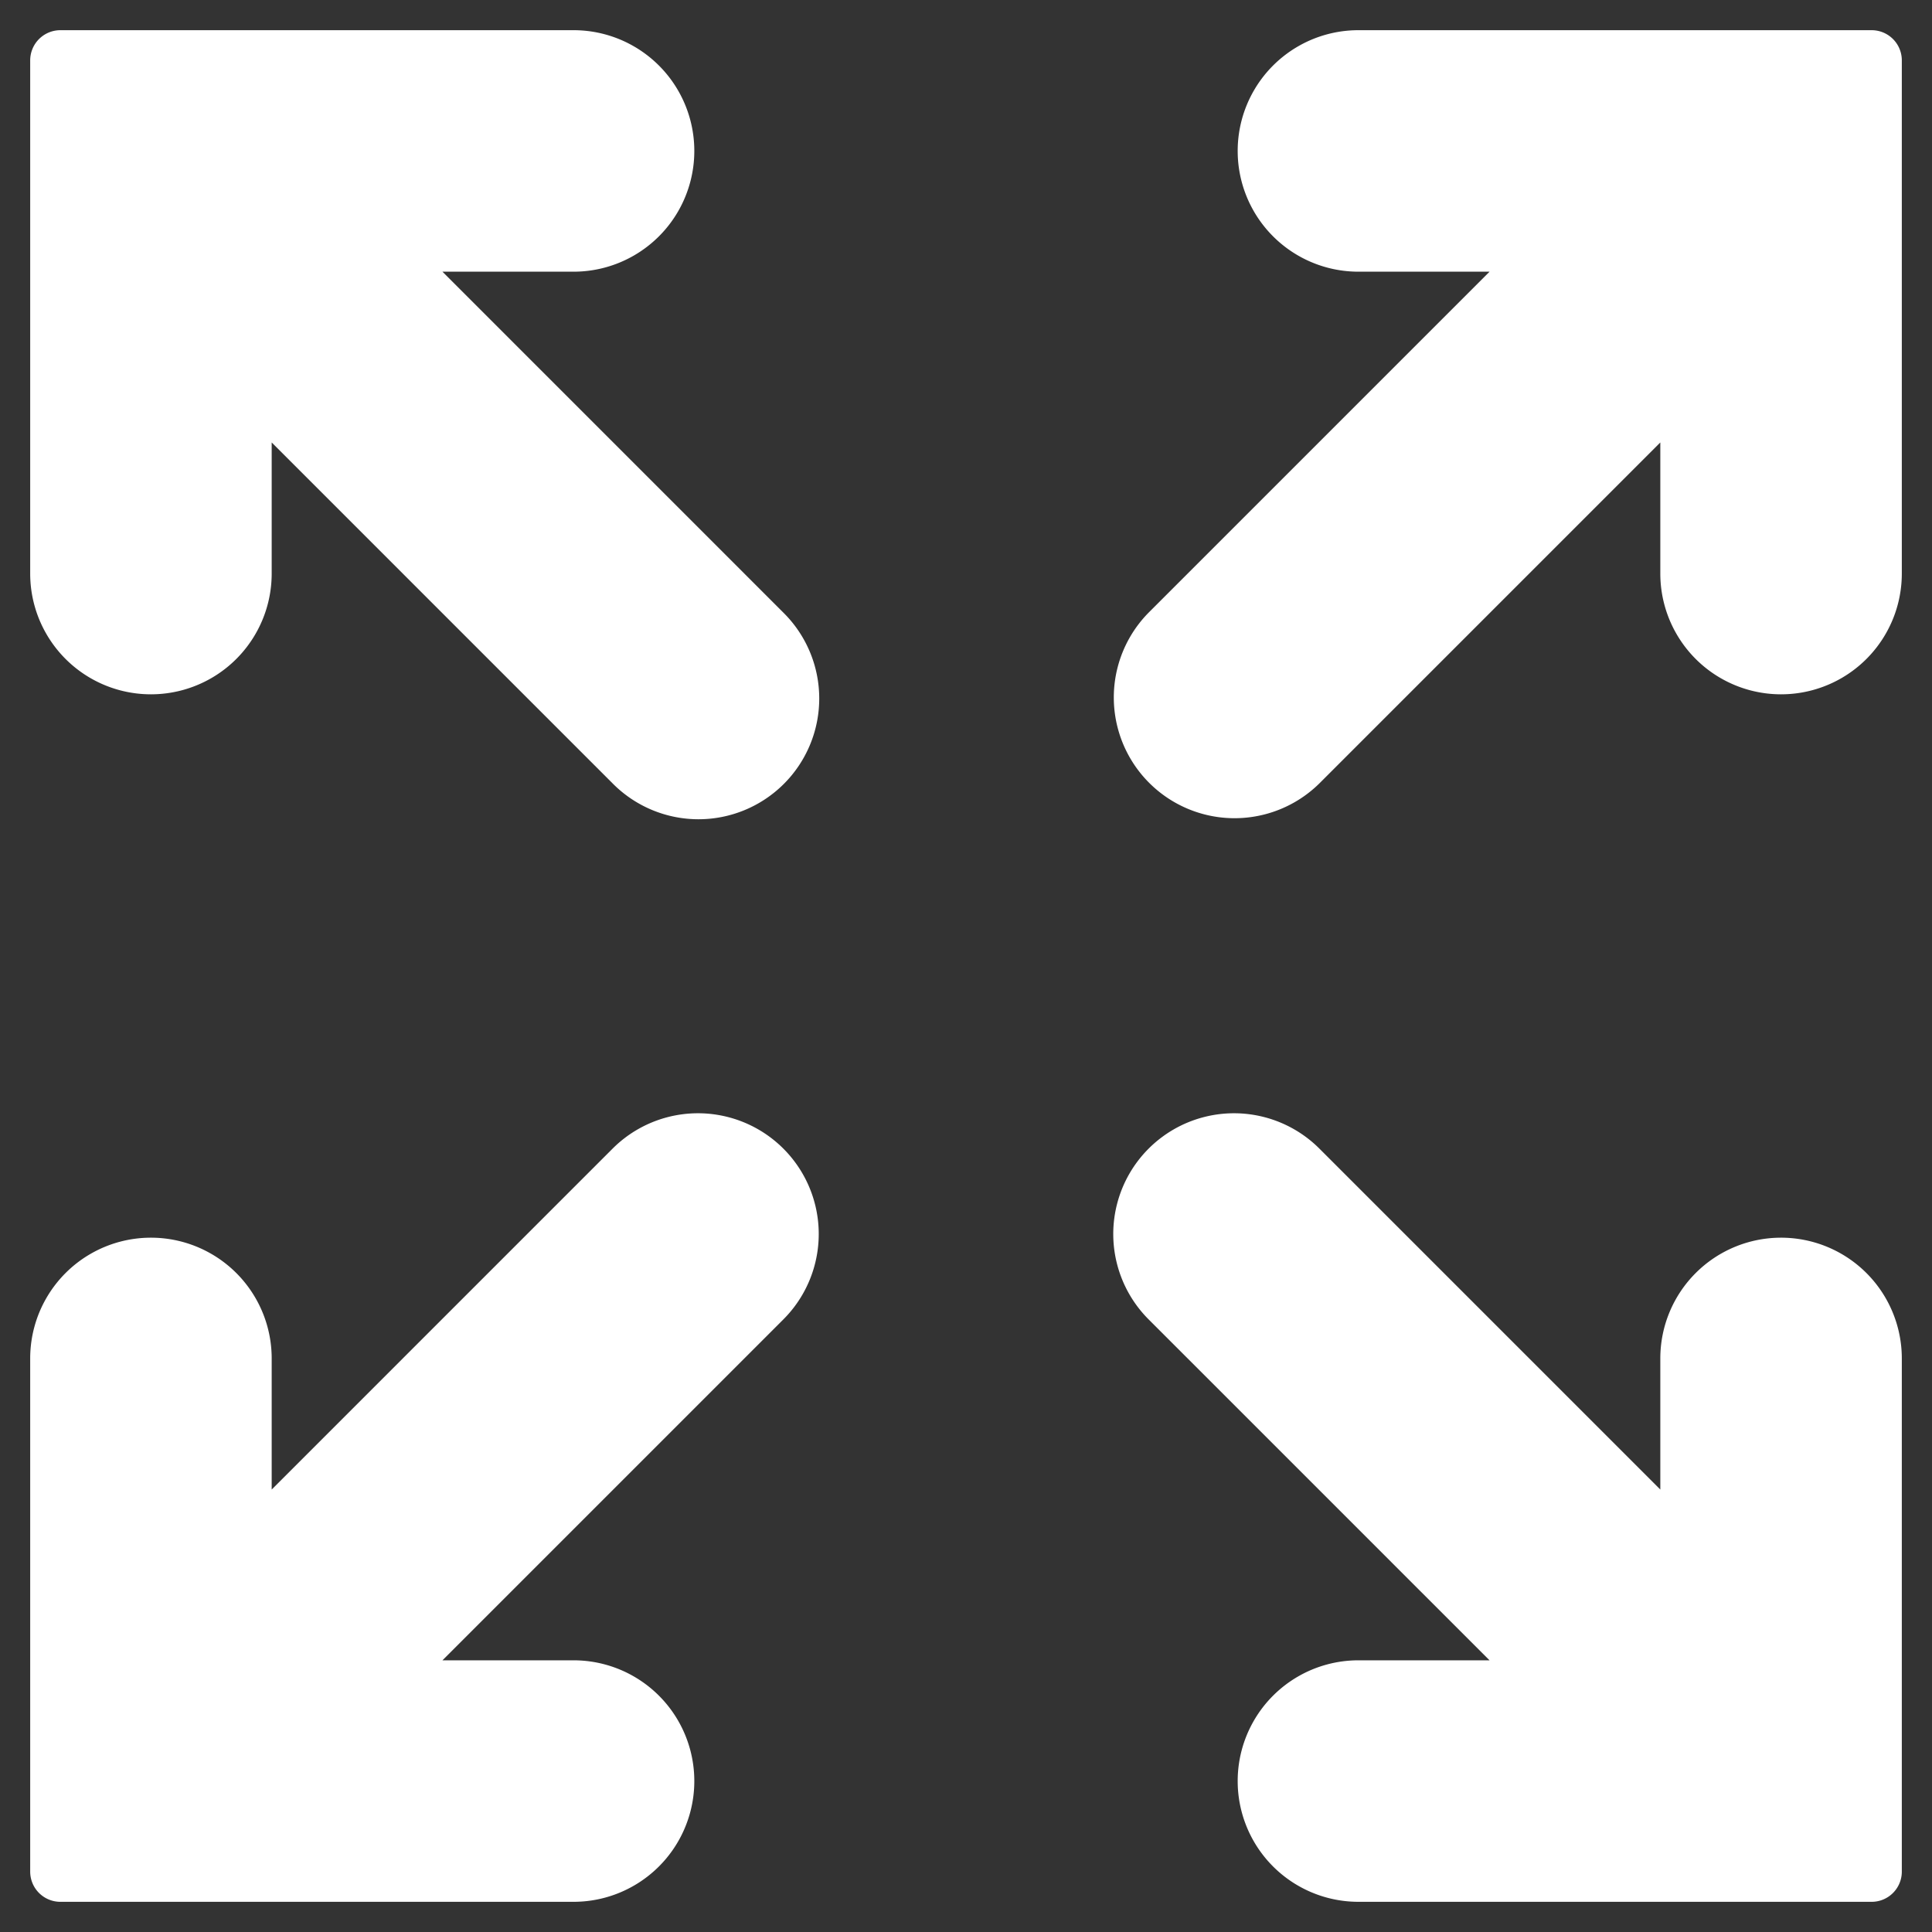 <svg id="fullscreen" xmlns="http://www.w3.org/2000/svg" viewBox="0 0 64 64" aria-labelledby="title"
aria-describedby="desc" role="img" xmlns:xlink="http://www.w3.org/1999/xlink"
width="11.38" height="11.38">
  <rect x="0" y="0" width="64" height="64" fill="#333333" stroke="none"/>
  <title>Full Screen</title>
  <desc>A line styled icon from Orion Icon Library.</desc>
  <path data-name="layer2"
  d="M59 42a3 3 0 0 0-3 3v6.757l-13-13A3 3 0 0 0 38.757 43l13 13H45a3 3 0 0 0 0 6h17V45a3 3 0 0 0-3-3z"
  fill="#fff" stroke="#fff" stroke-miterlimit="10" stroke-width="2" stroke-linejoin="round"
  stroke-linecap="round"></path>
  <path data-name="layer1" d="M45 2a3 3 0 0 0 0 6h6.758l-13 13A3 3 0 0 0 43 25.243l13-13V19a3 3 0 0 0 6 0V2z"
  fill="#fff" stroke="#fff" stroke-miterlimit="10" stroke-width="2" stroke-linejoin="round"
  stroke-linecap="round"></path>
  <path data-name="layer2" d="M12.243 8H19a3 3 0 0 0 0-6H2v17a3 3 0 0 0 6 0v-6.757l13 13A3 3 0 1 0 25.242 21z"
  fill="#fff" stroke="#fff" stroke-miterlimit="10" stroke-width="2" stroke-linejoin="round"
  stroke-linecap="round"></path>
  <path data-name="layer1" d="M21 38.757l-13 13V45a3 3 0 0 0-6 0v17h17a3 3 0 0 0 0-6h-6.757l13-13A3 3 0 0 0 21 38.757z"
  fill="#fff" stroke="#fff" stroke-miterlimit="10" stroke-width="2" stroke-linejoin="round"
  stroke-linecap="round"></path>
</svg>

